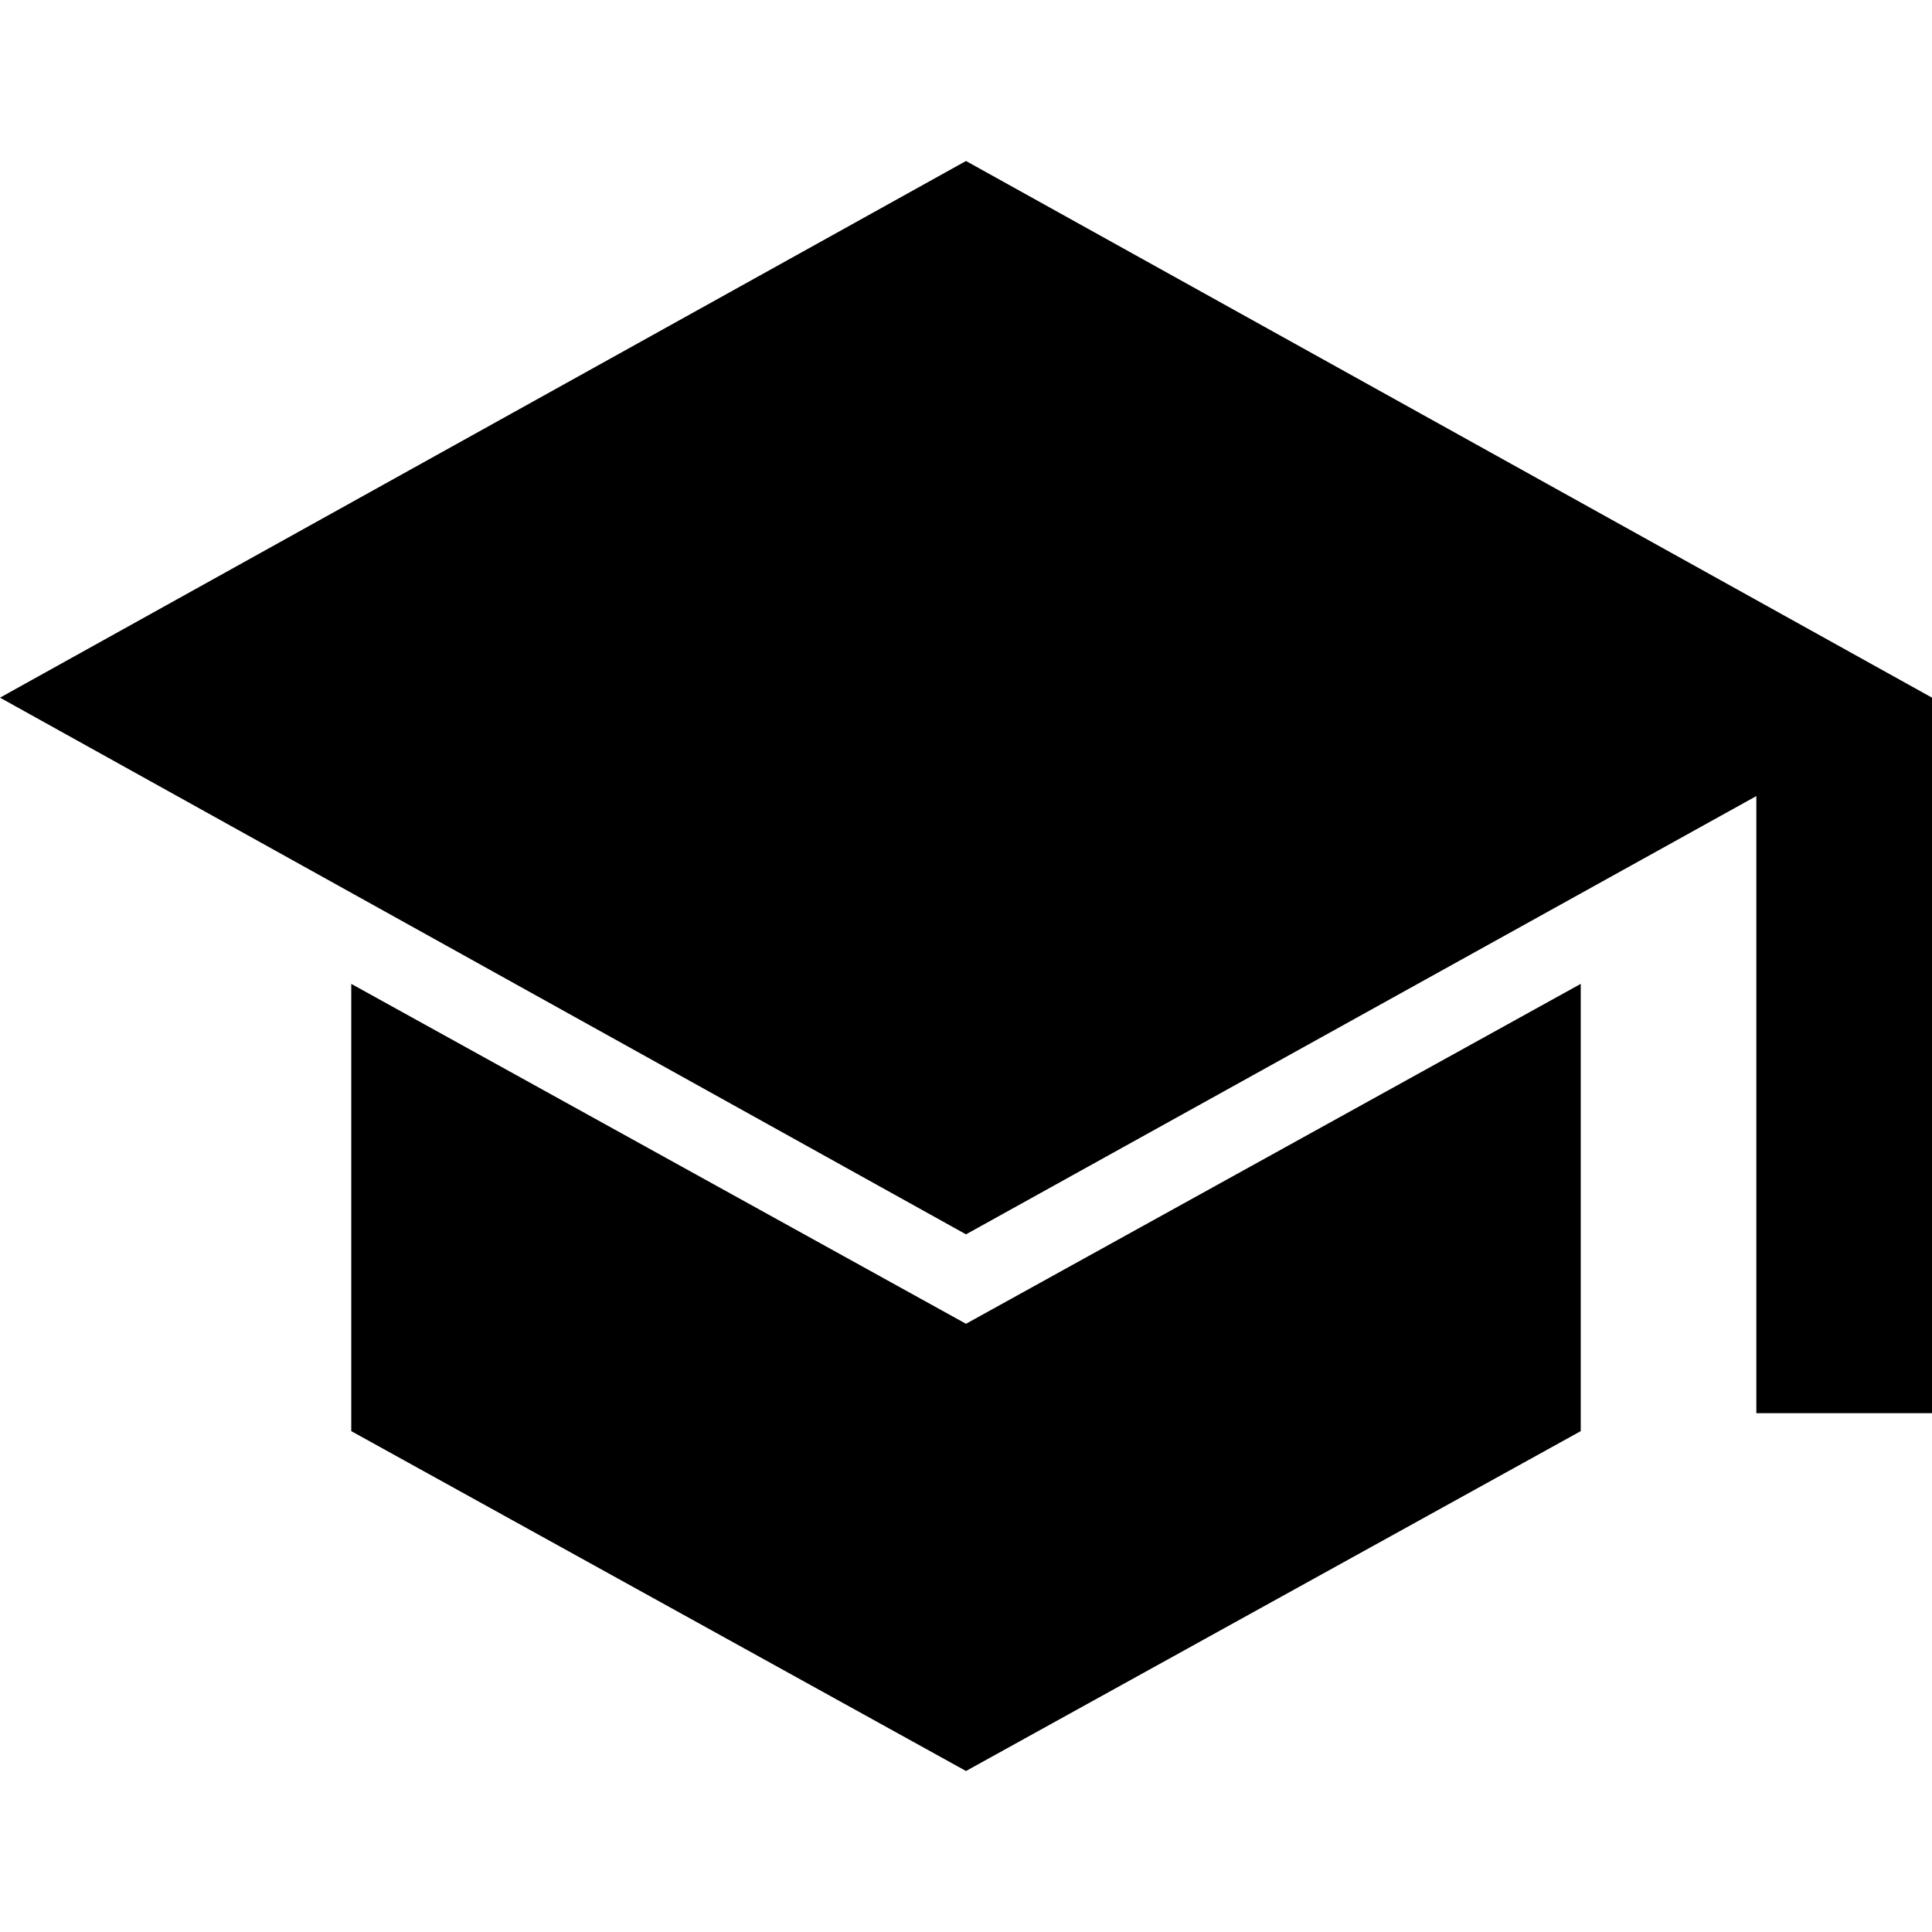 <svg width="48" height="48" viewBox="0 0 48 48" fill="none" xmlns="http://www.w3.org/2000/svg">
<path d="M43.636 35.111V19.778L24 30.667L0 17.333L24 4L48 17.333V35.111H43.636ZM24 44L8.727 35.556V24.444L24 32.889L39.273 24.444V35.556L24 44Z" fill="black"/>
</svg>
